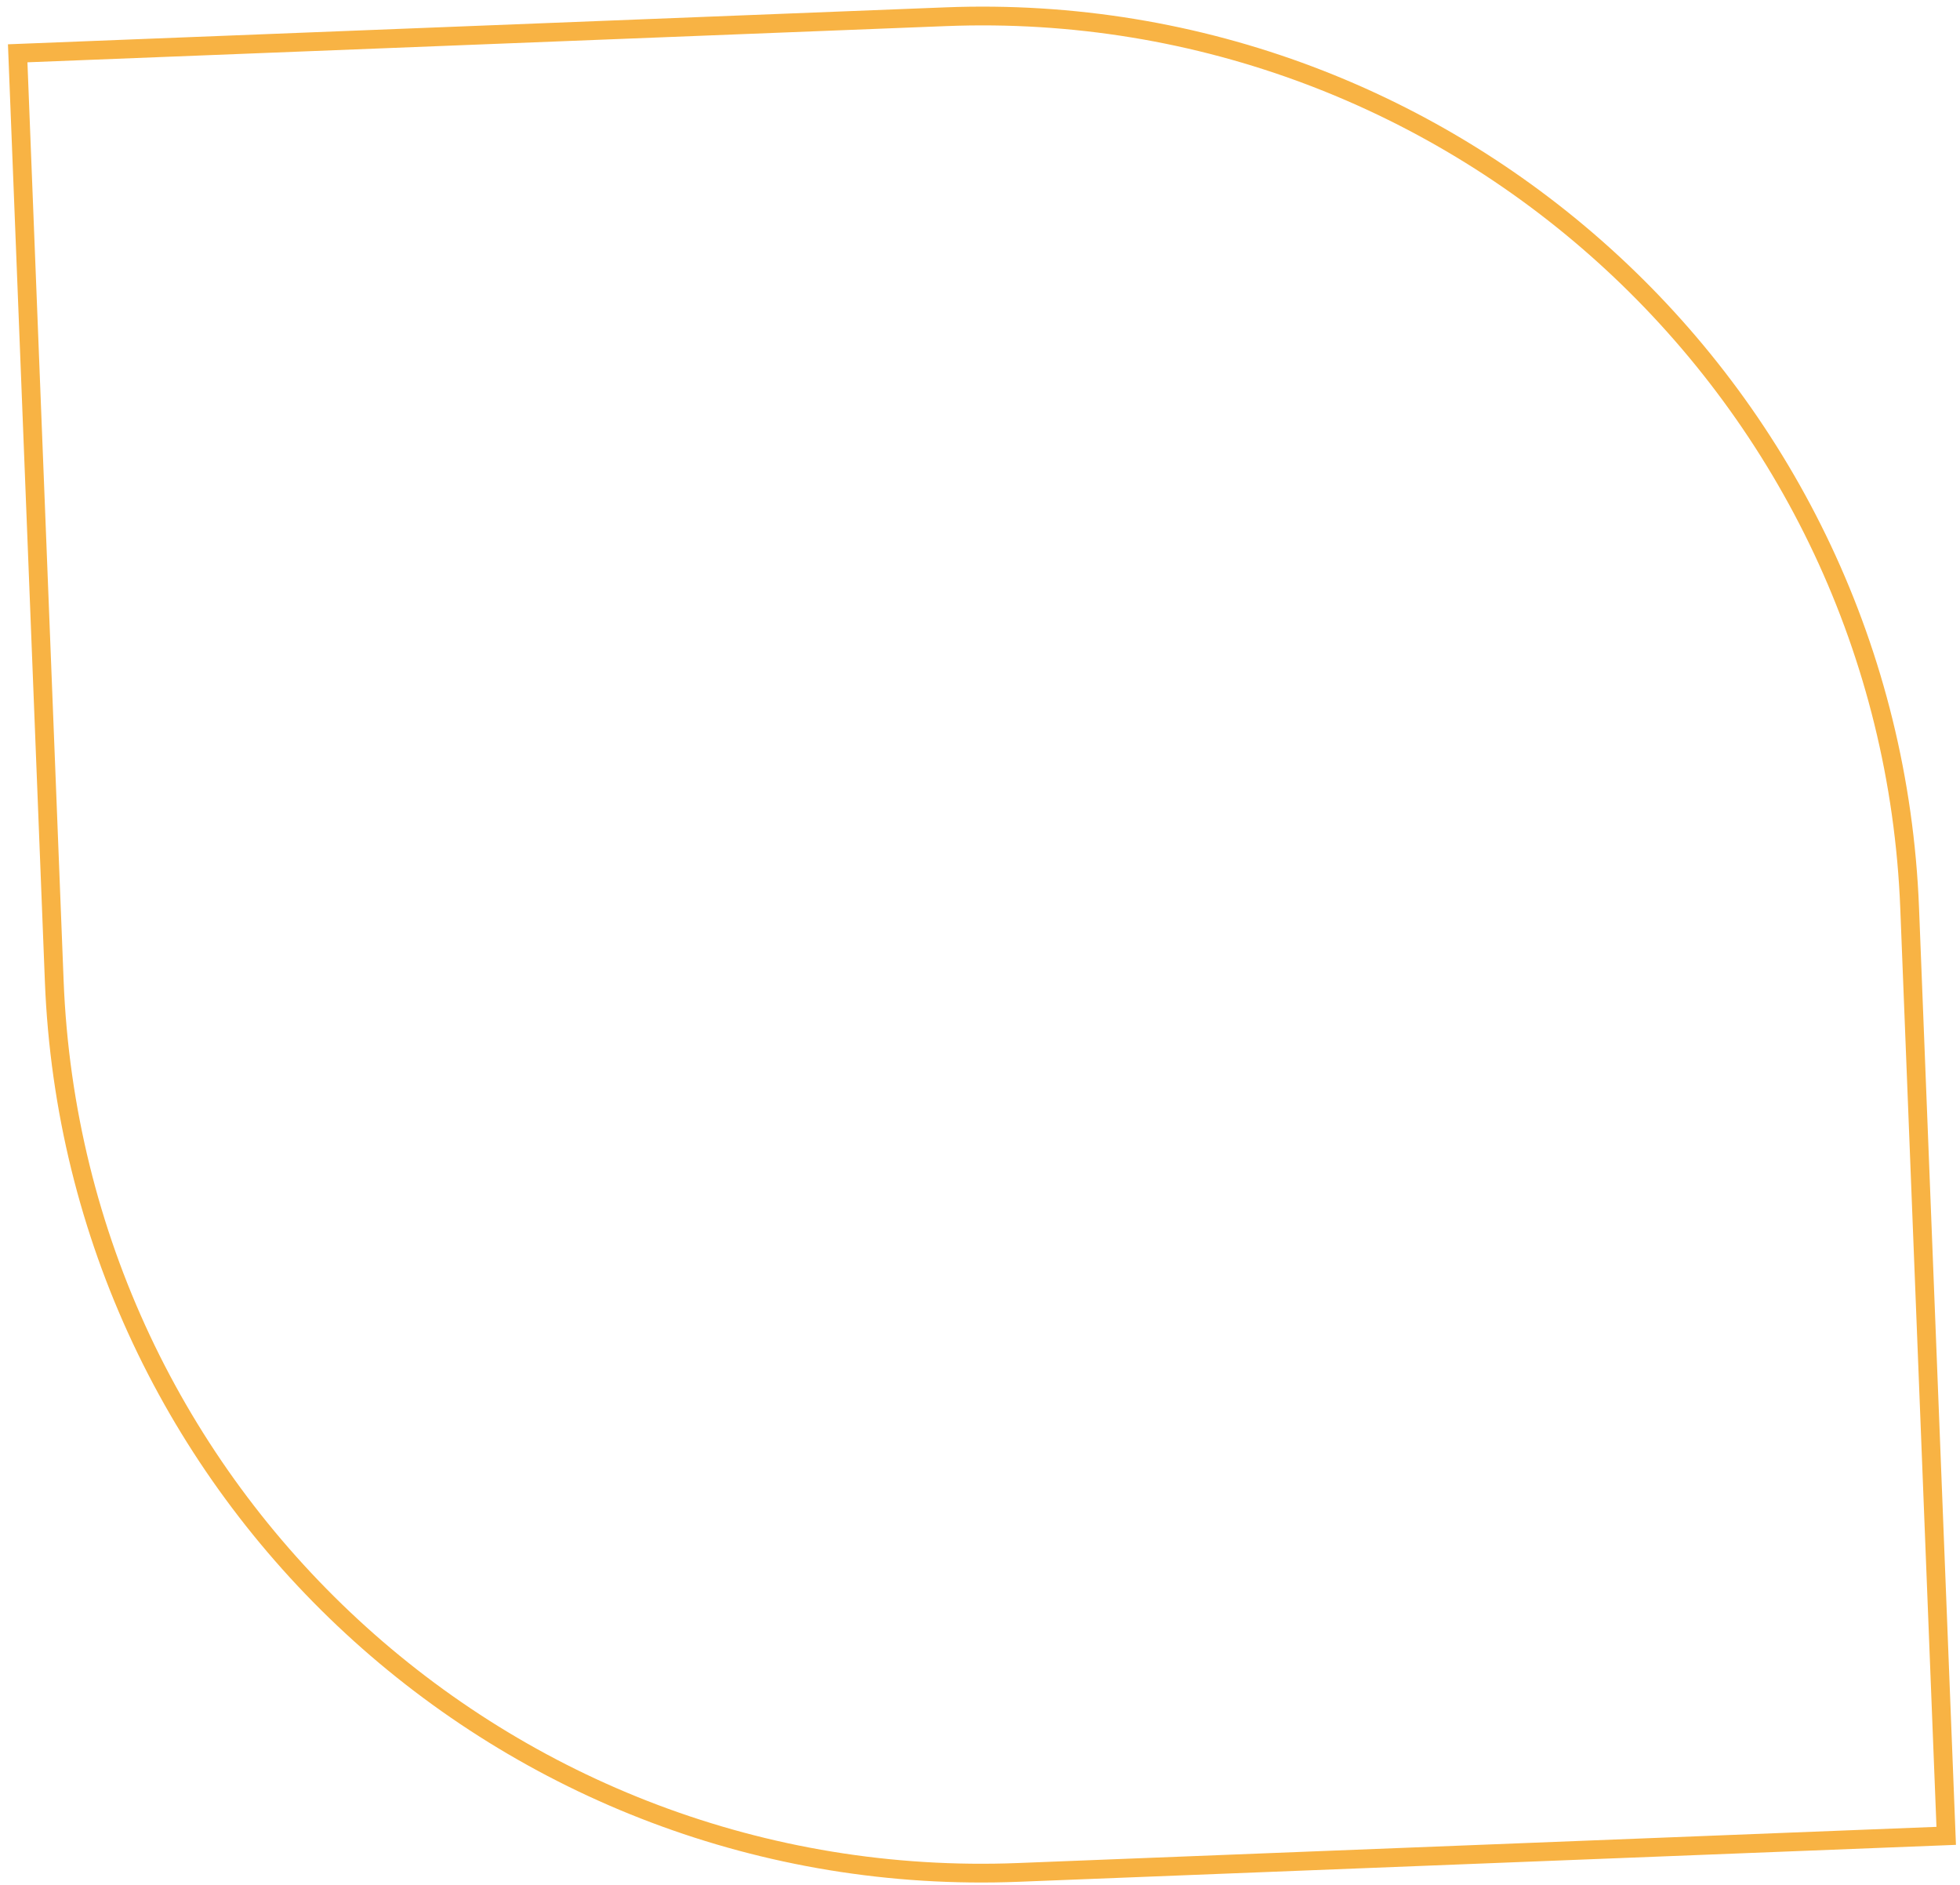 <svg width="209" height="201" viewBox="0 0 209 201" fill="none" xmlns="http://www.w3.org/2000/svg">
<path d="M207.529 195.734L108.606 199.631C53.972 201.784 7.938 159.24 5.785 104.606L1.887 5.683L100.811 1.785C155.444 -0.368 201.479 42.177 203.631 96.811L207.529 195.734Z" stroke="#F8B344" stroke-width="2"/>
</svg>
